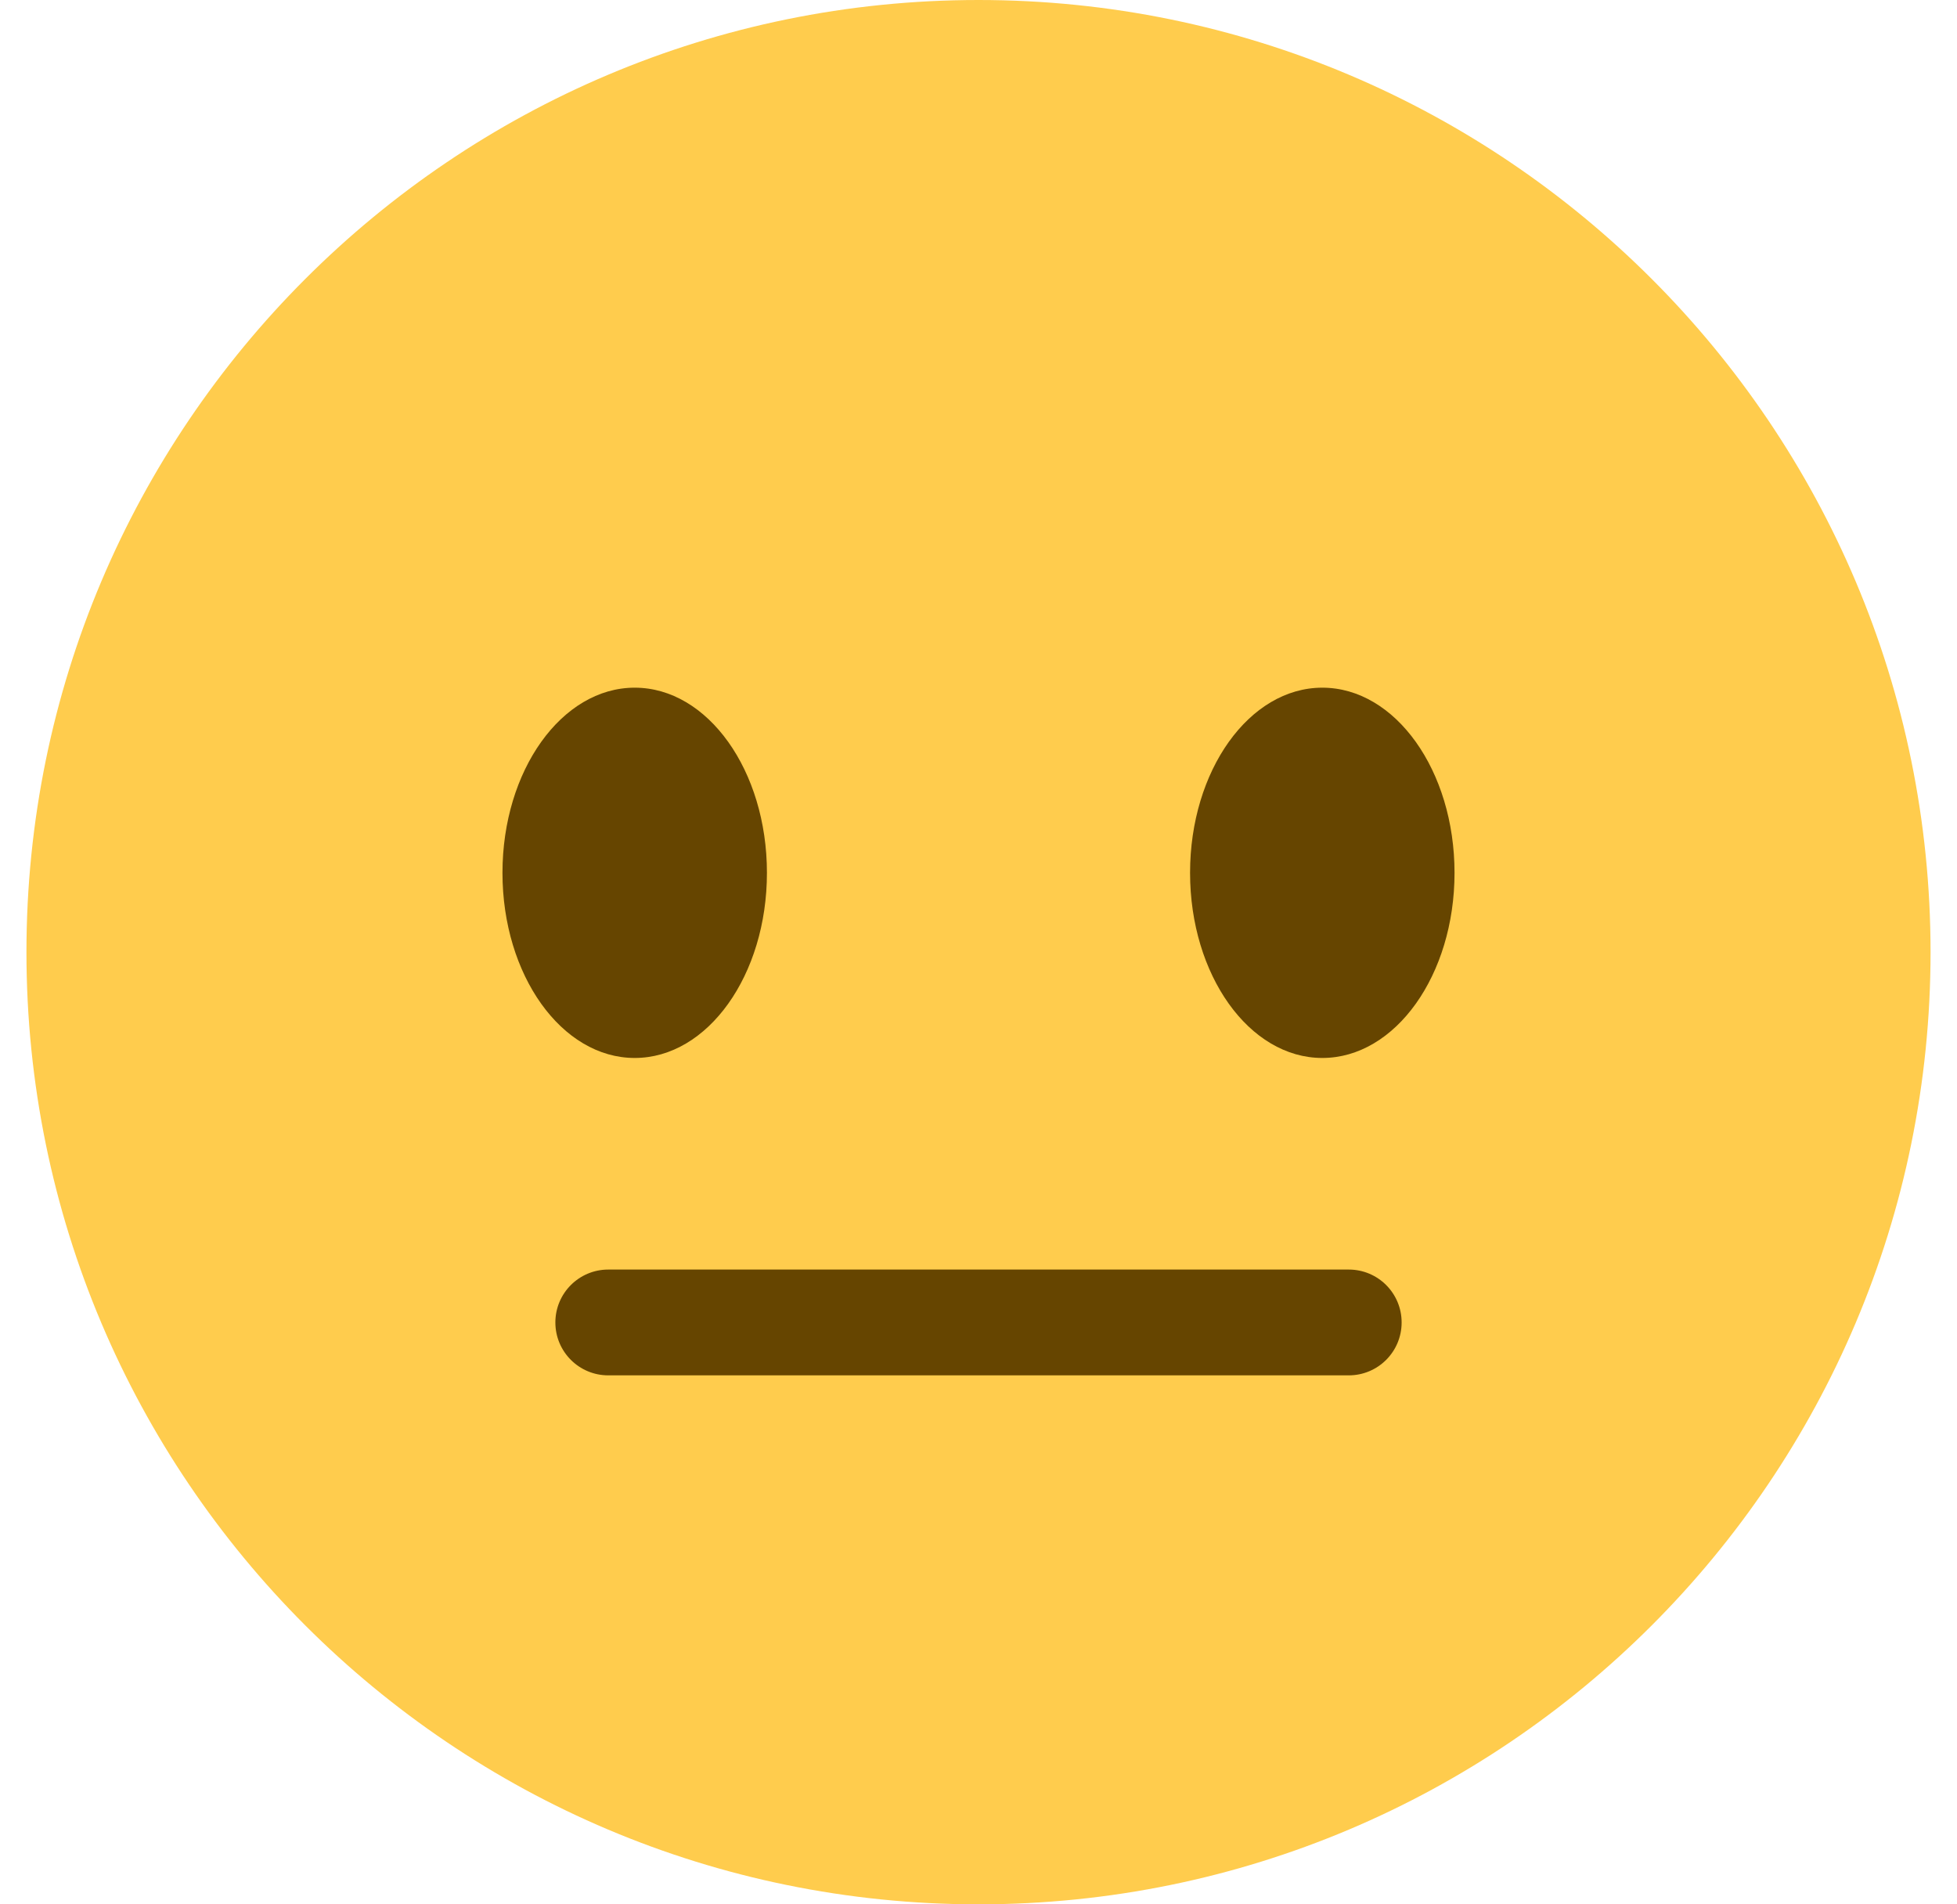 <svg width="37" height="36" viewBox="0 0 37 36" fill="none" xmlns="http://www.w3.org/2000/svg">
<path d="M36.5 18C36.5 27.941 28.441 36 18.5 36C8.56 36 0.5 27.941 0.5 18C0.5 8.06 8.56 0 18.5 0C28.441 0 36.5 8.06 36.5 18Z" fill="#FFCC4D"/>
<path d="M12 20C13.381 20 14.5 18.433 14.5 16.5C14.5 14.567 13.381 13 12 13C10.619 13 9.5 14.567 9.5 16.5C9.5 18.433 10.619 20 12 20Z" fill="#664500"/>
<path d="M25 20C26.381 20 27.5 18.433 27.5 16.5C27.5 14.567 26.381 13 25 13C23.619 13 22.5 14.567 22.5 16.5C22.5 18.433 23.619 20 25 20Z" fill="#664500"/>
<path d="M25.5 26H11.5C10.948 26 10.5 25.553 10.5 25C10.5 24.447 10.948 24 11.5 24H25.5C26.053 24 26.5 24.447 26.5 25C26.5 25.553 26.053 26 25.5 26Z" fill="#664500"/>
</svg>
